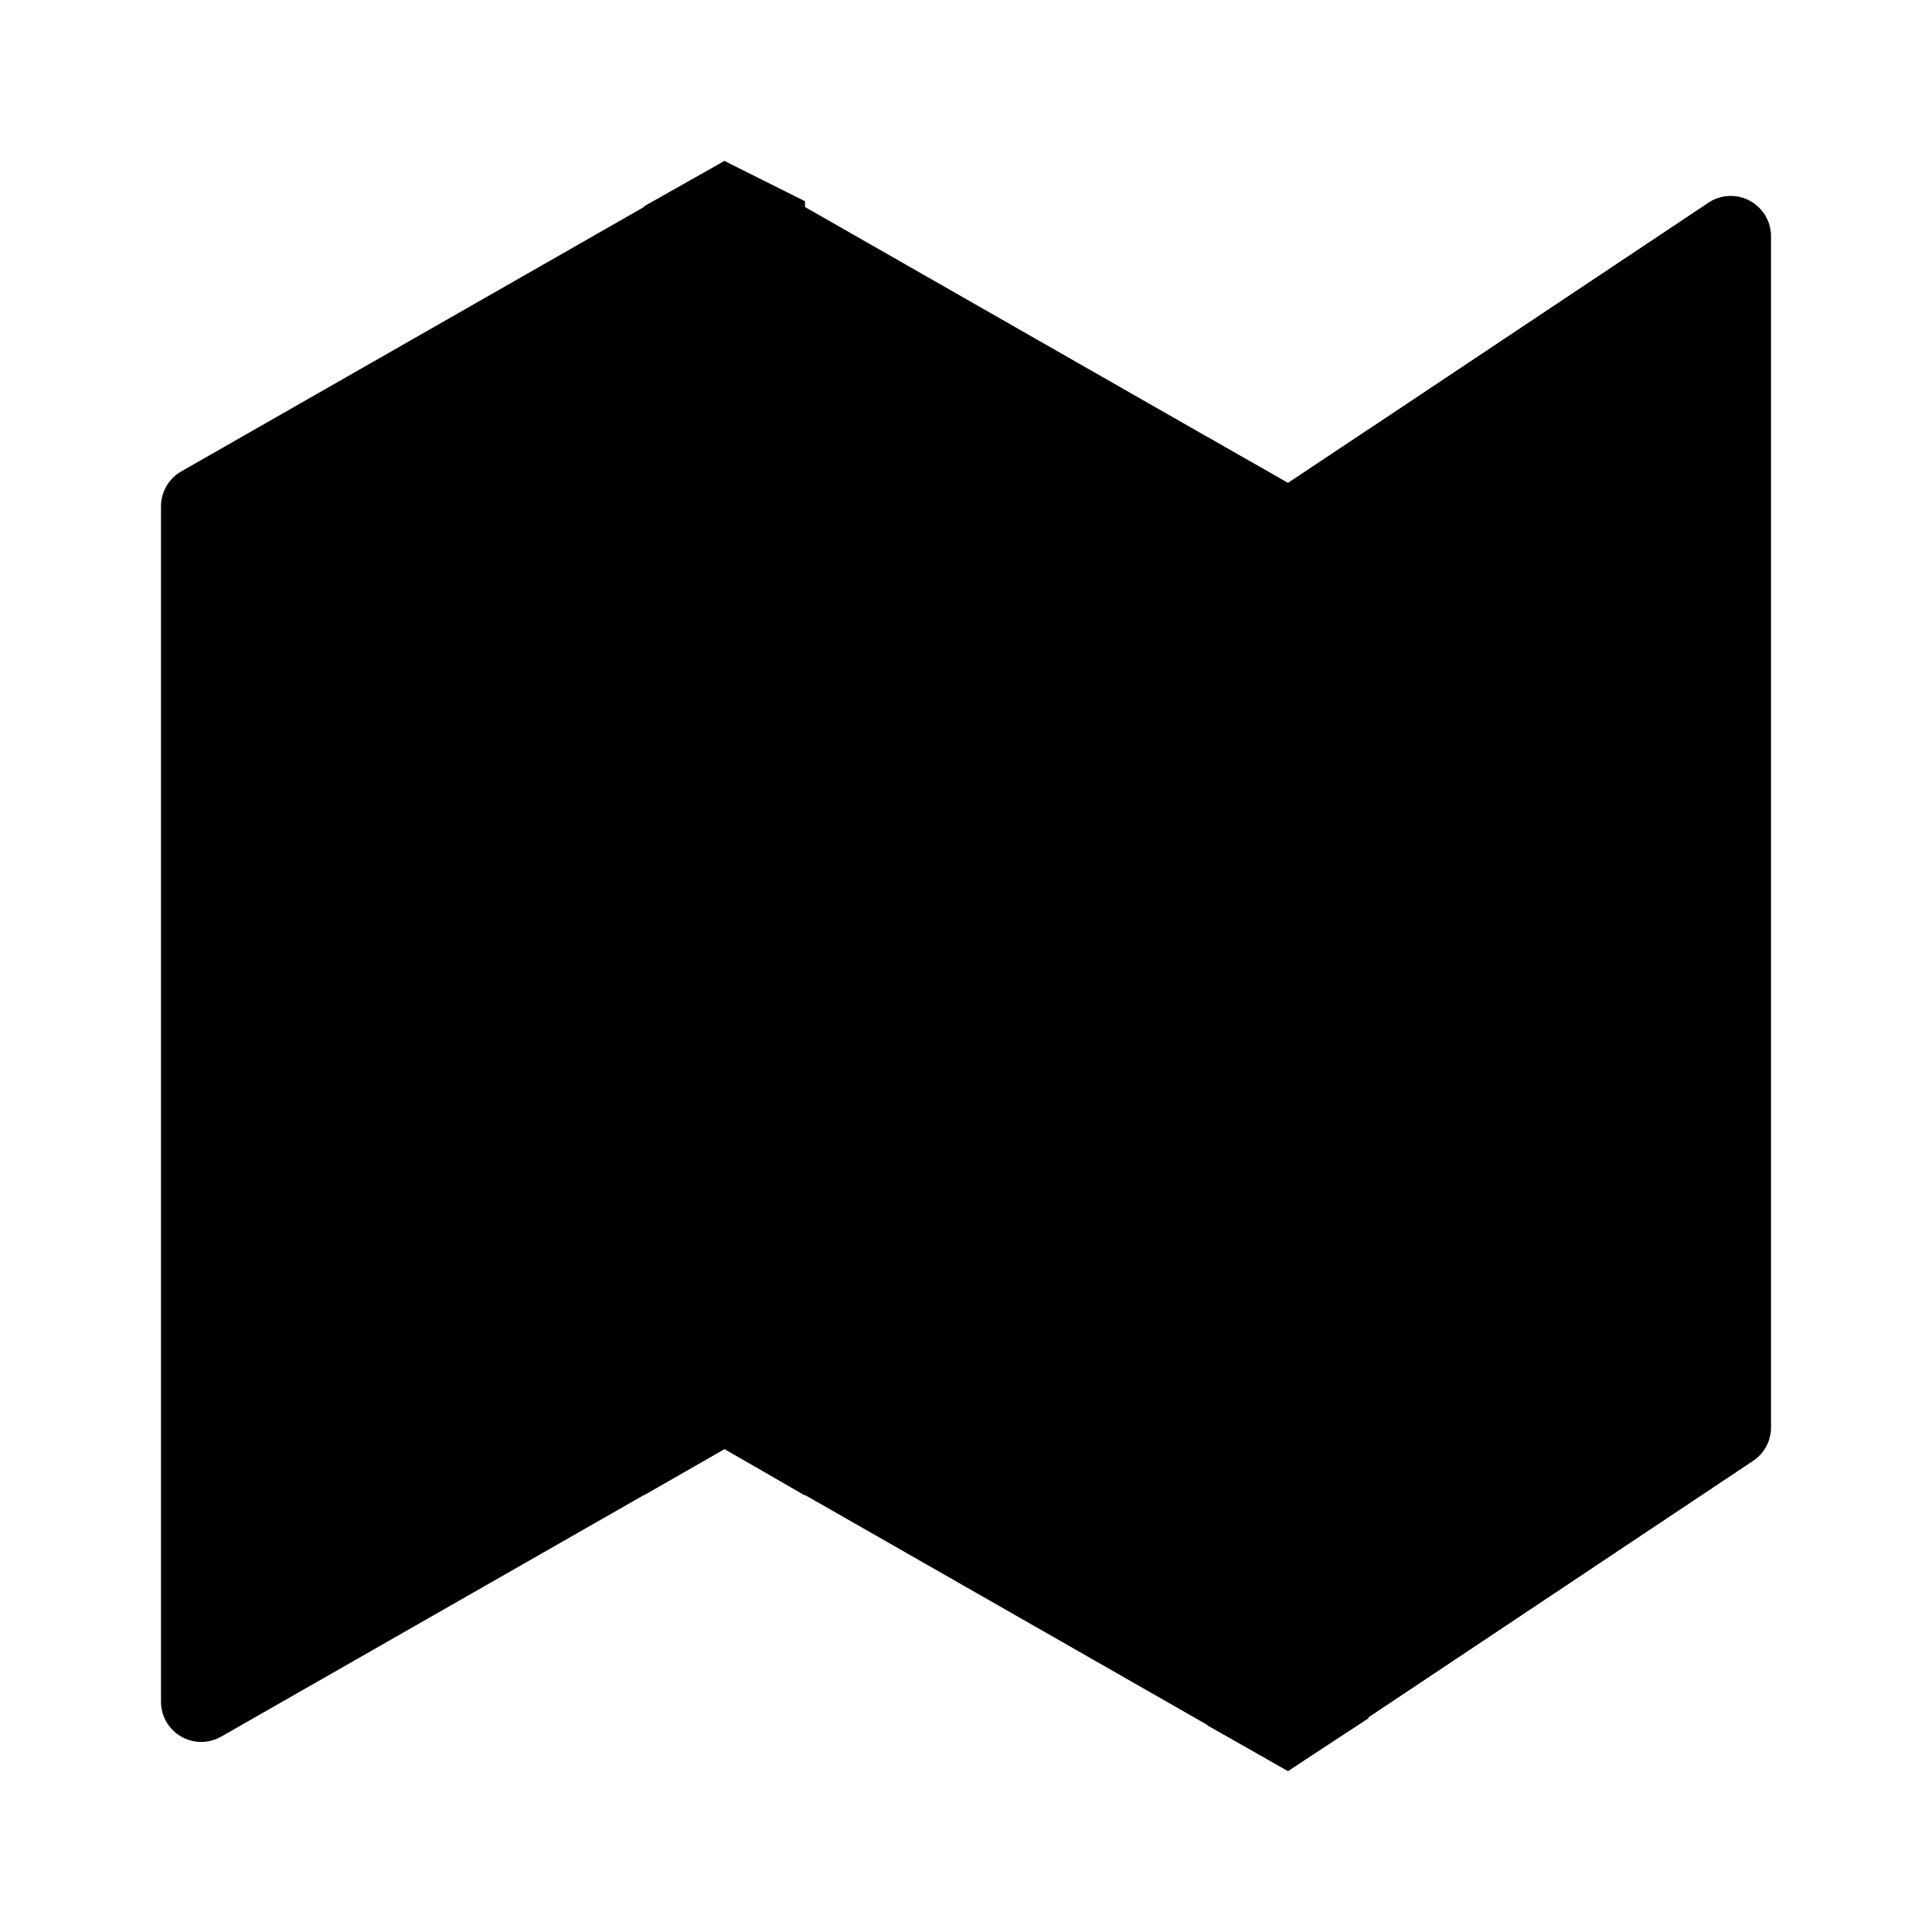 <svg xmlns="http://www.w3.org/2000/svg" viewBox="0 0 24 24" fill="currentColor" aria-hidden="true" data-slot="icon">
  <path d="M2.252 5.856 9 2l7 4 5.223-3.482a.5.5 0 0 1 .777.416v14.798a.5.5 0 0 1-.223.416L16 22l-7-4-6.252 3.573A.5.5 0 0 1 2 21.138V6.29a.5.5 0 0 1 .252-.434Z"/>
  <path d="M8 2.563 9 2l1 .5v16.078L9 18l-1 .574V2.563Zm7 2.868L16 6l1-.664v16.009L16 22l-1-.566V5.43Z"/>
</svg>
